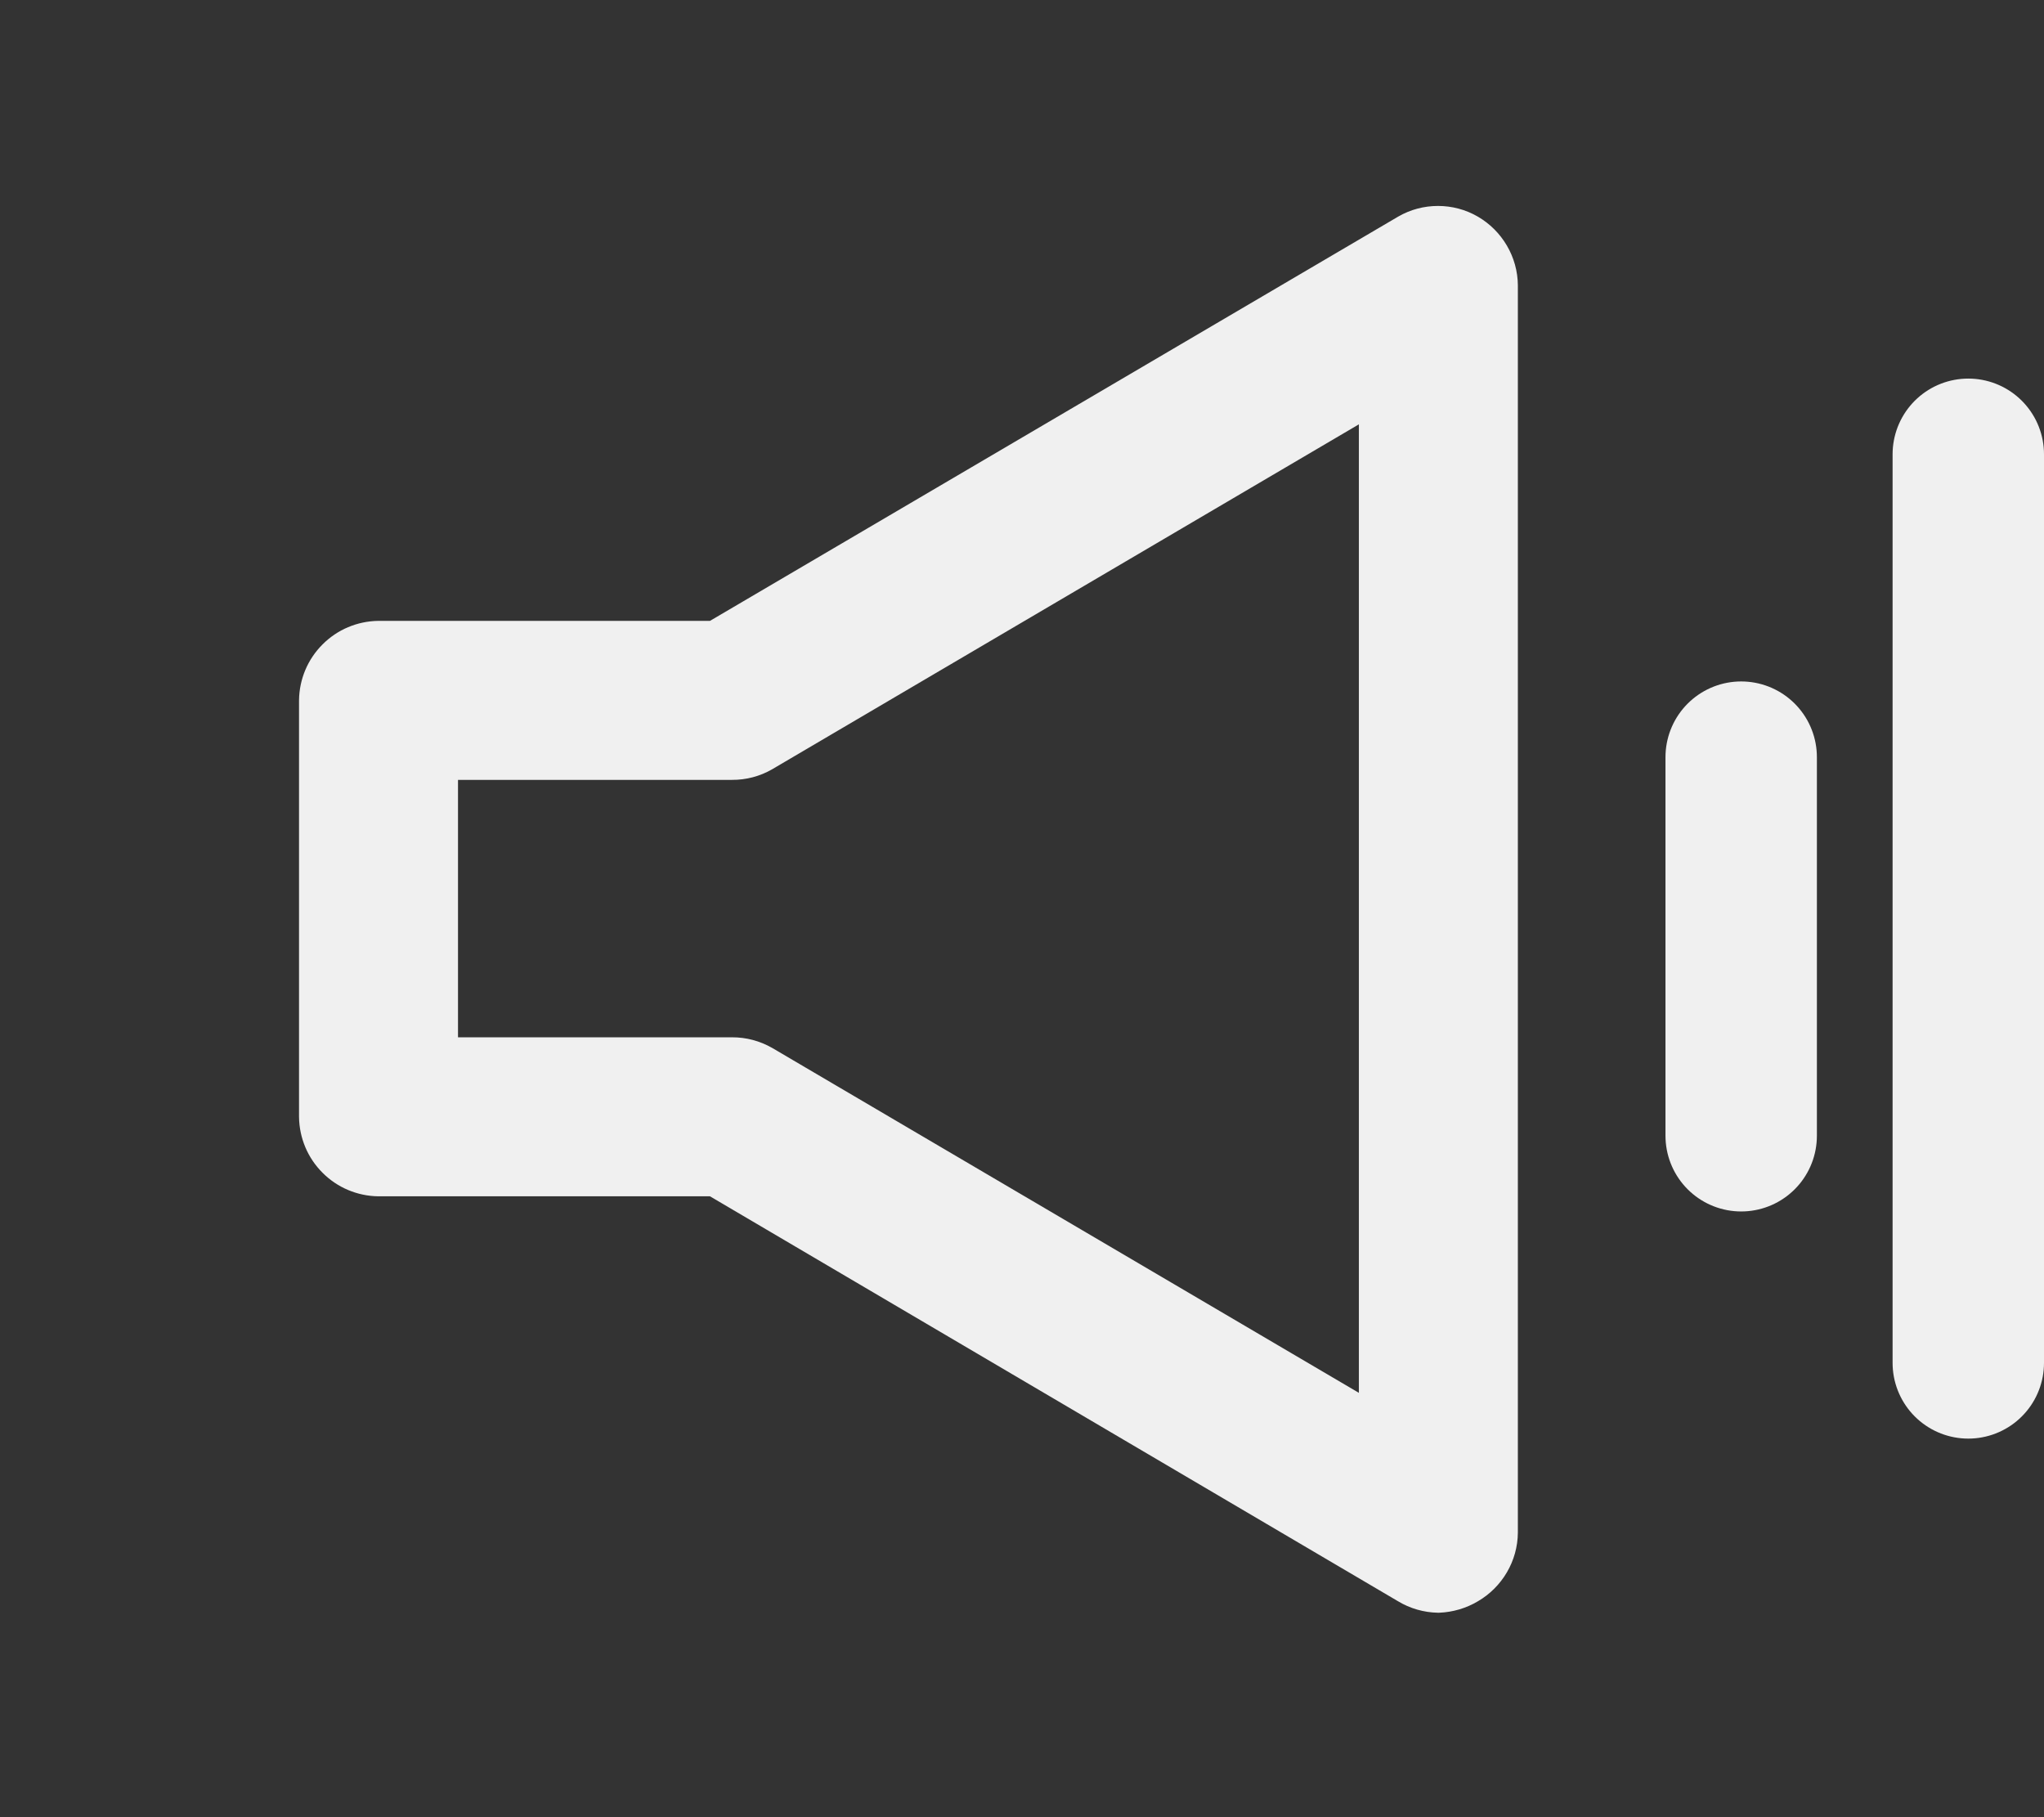 <svg width="27" height="24" viewBox="0 0 27 24" fill="none" xmlns="http://www.w3.org/2000/svg">
<rect x="0" y="0" width="27" height="24" fill="#333333" stroke="none"/>
<line x1="23" y1="10" x2="23" y2="15" stroke="#F0F0F0" stroke-width="2" stroke-linecap="round"/>
<line x1="26" y1="6" x2="26" y2="18" stroke="#F0F0F0" stroke-width="2" stroke-linecap="round"/>
<path d="M19 21C18.866 20.997 18.735 20.96 18.62 20.89L9.46 15.5H5C4.802 15.497 4.613 15.418 4.473 15.277C4.332 15.137 4.253 14.948 4.25 14.75V9.25C4.253 9.052 4.332 8.863 4.473 8.723C4.613 8.582 4.802 8.503 5 8.5H9.46L18.62 3.12C18.734 3.054 18.863 3.02 18.995 3.02C19.127 3.02 19.256 3.054 19.37 3.12C19.484 3.186 19.579 3.281 19.646 3.395C19.713 3.509 19.749 3.638 19.75 3.77V20.24C19.749 20.372 19.713 20.501 19.646 20.615C19.579 20.729 19.484 20.824 19.37 20.89C19.258 20.957 19.131 20.994 19 21V21ZM5.75 14H9.67C9.803 13.999 9.934 14.034 10.05 14.1L18.25 18.92V5.08L10.05 9.9C9.934 9.967 9.803 10.001 9.67 10H5.75V14Z" fill="#F0F0F0" stroke="#F0F0F0" stroke-width="0.6"/>
</svg>
